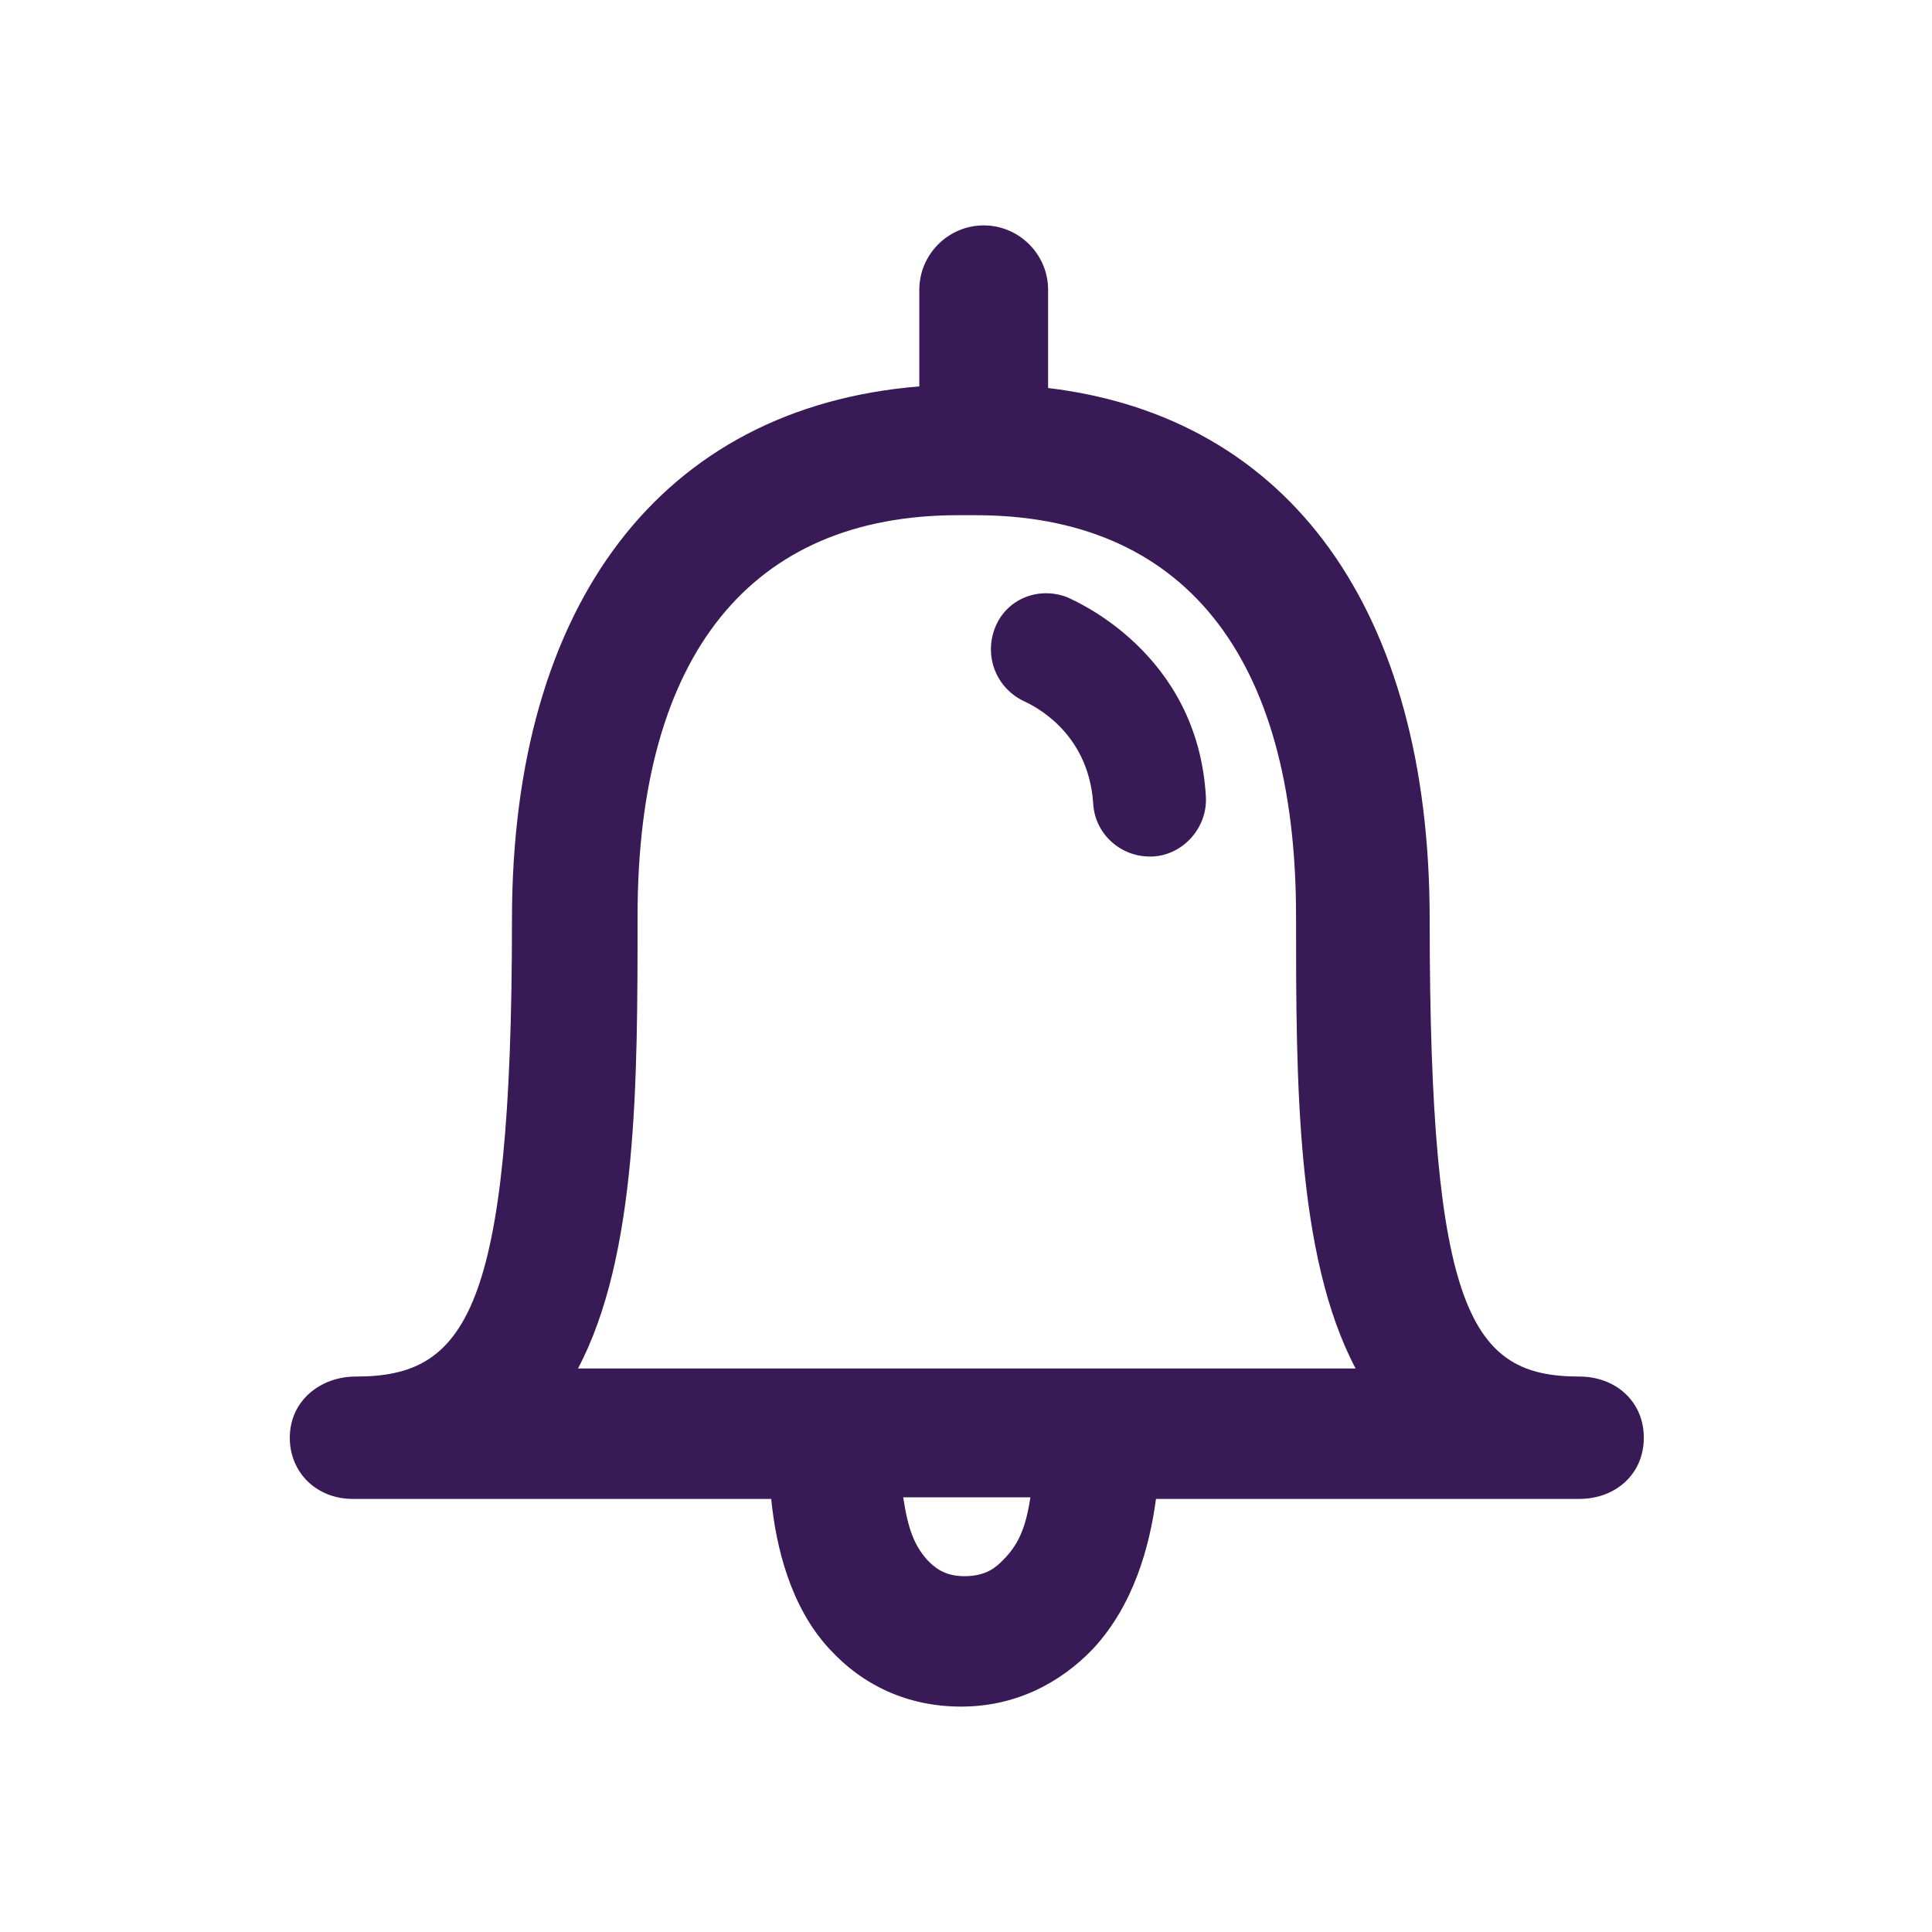 <svg width="24" height="24" viewBox="0 0 24 24" fill="none" xmlns="http://www.w3.org/2000/svg">
<path d="M19.62 17.1C18.28 17.1 17.76 16.32 17.76 11.42C17.76 7.58 16.02 5.18 13.02 4.82V3.6C13.02 3.16 12.66 2.8 12.22 2.8C11.78 2.8 11.42 3.16 11.42 3.6V4.8C8.22 5.06 6.36 7.5 6.36 11.42C6.36 16.32 5.78 17.1 4.42 17.1C3.98 17.1 3.6 17.4 3.6 17.86C3.6 18.3 3.94 18.62 4.38 18.62H9.58C9.64 19.22 9.82 19.96 10.3 20.48C10.72 20.94 11.28 21.2 11.94 21.2C12.6 21.2 13.16 20.92 13.58 20.48C14.08 19.94 14.28 19.22 14.36 18.62H19.62C20.06 18.62 20.42 18.32 20.42 17.86C20.42 17.4 20.06 17.1 19.62 17.1ZM12.46 19.38C12.38 19.46 12.26 19.58 11.98 19.58C11.72 19.58 11.6 19.46 11.52 19.38C11.36 19.2 11.28 19 11.22 18.6H11.9C11.94 18.6 11.98 18.6 12.02 18.6C12.06 18.6 12.1 18.6 12.14 18.6H12.8C12.74 19 12.64 19.2 12.46 19.38ZM12.14 17C12.1 17 12.06 17 12.02 17C11.98 17 11.94 17 11.9 17H7.18C7.92 15.6 7.92 13.42 7.92 11.38C7.92 8.12 9.34 6.4 11.9 6.4H12.12C14.68 6.4 16.1 8.12 16.1 11.38C16.1 13.42 16.1 15.6 16.84 17H12.14ZM14.98 9.9C15 10.28 14.7 10.62 14.32 10.64C14.3 10.64 14.3 10.64 14.28 10.64C13.92 10.64 13.6 10.36 13.58 9.98C13.52 9.08 12.82 8.76 12.74 8.72C12.38 8.56 12.22 8.16 12.36 7.8C12.5 7.44 12.9 7.28 13.26 7.42C13.34 7.46 14.88 8.1 14.98 9.9Z" fill="#381A56"/>
</svg>
